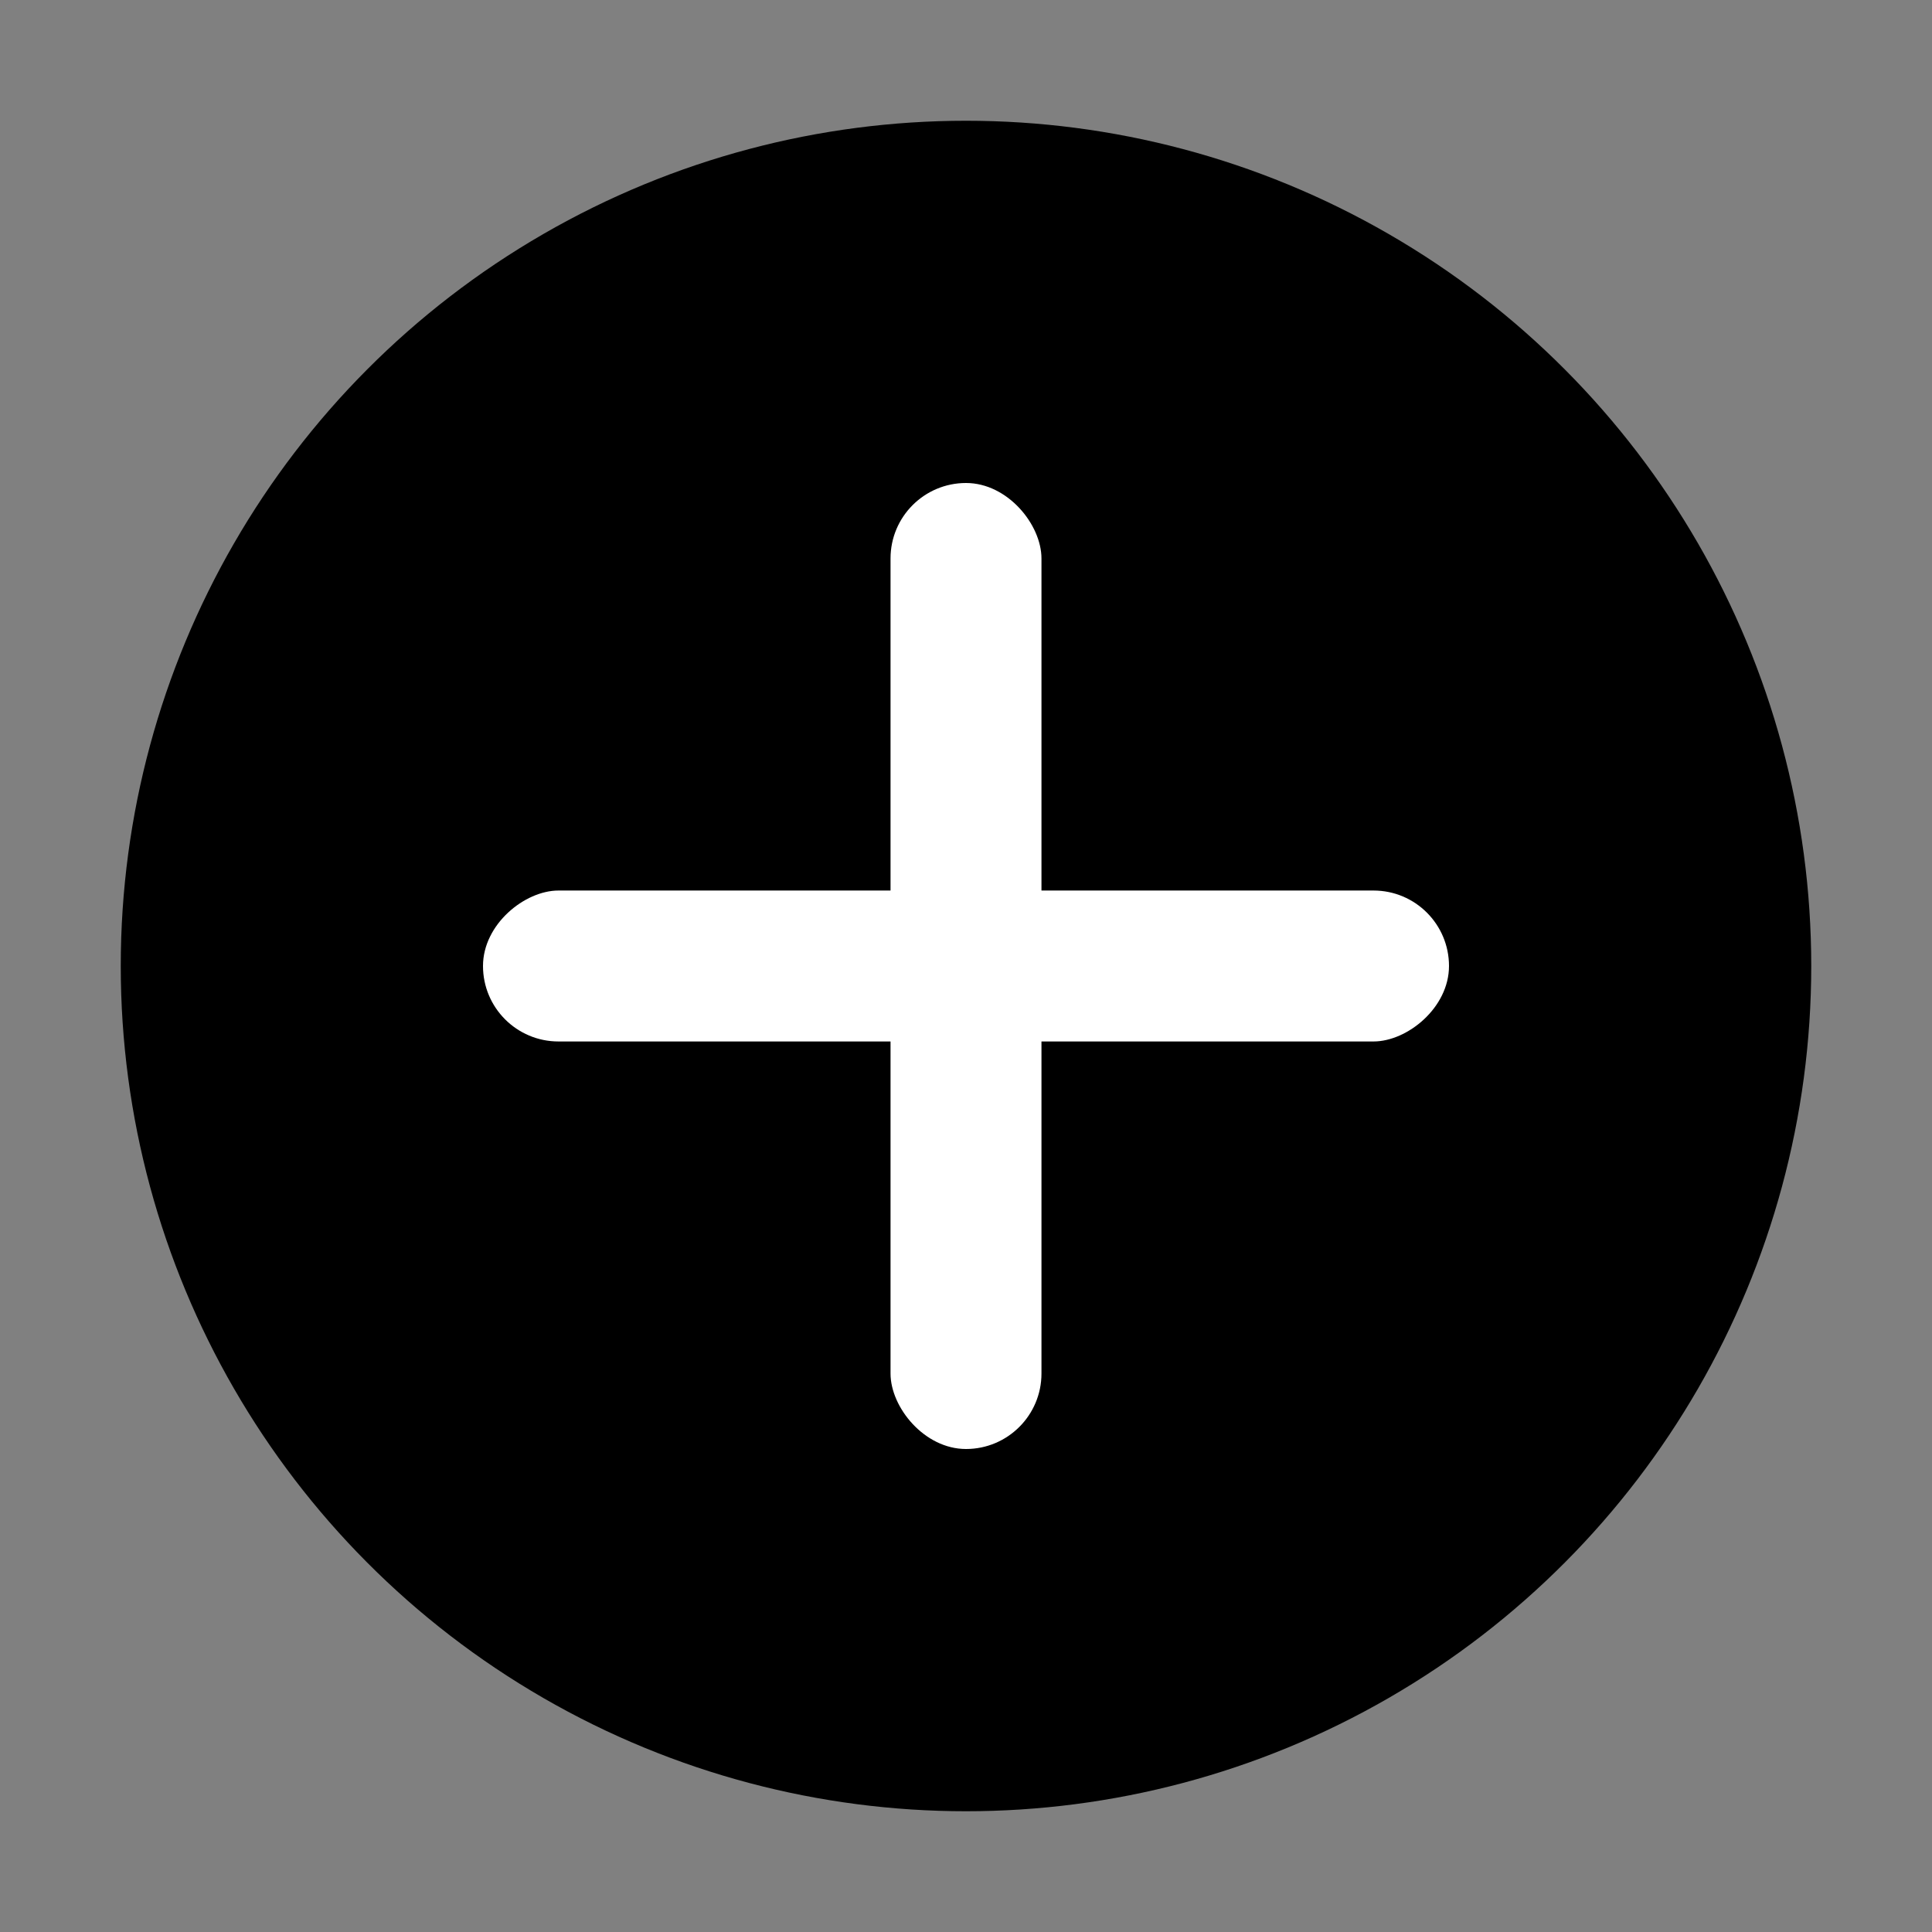 <svg width="16" height="16" viewBox="0 0 16 16" fill="none" xmlns="http://www.w3.org/2000/svg">
<rect x="0" y="0" width="16" height="16" fill="#808080" stroke="none"/>
<circle cx="8" cy="8" r="7" fill="currentColor"/>
<rect x="7.375" y="4" width="1.25" height="8" rx="0.625" fill="white"/>
<rect x="12" y="7.375" width="1.25" height="8" rx="0.625" transform="rotate(90 12 7.375)" fill="white"/>
</svg>
